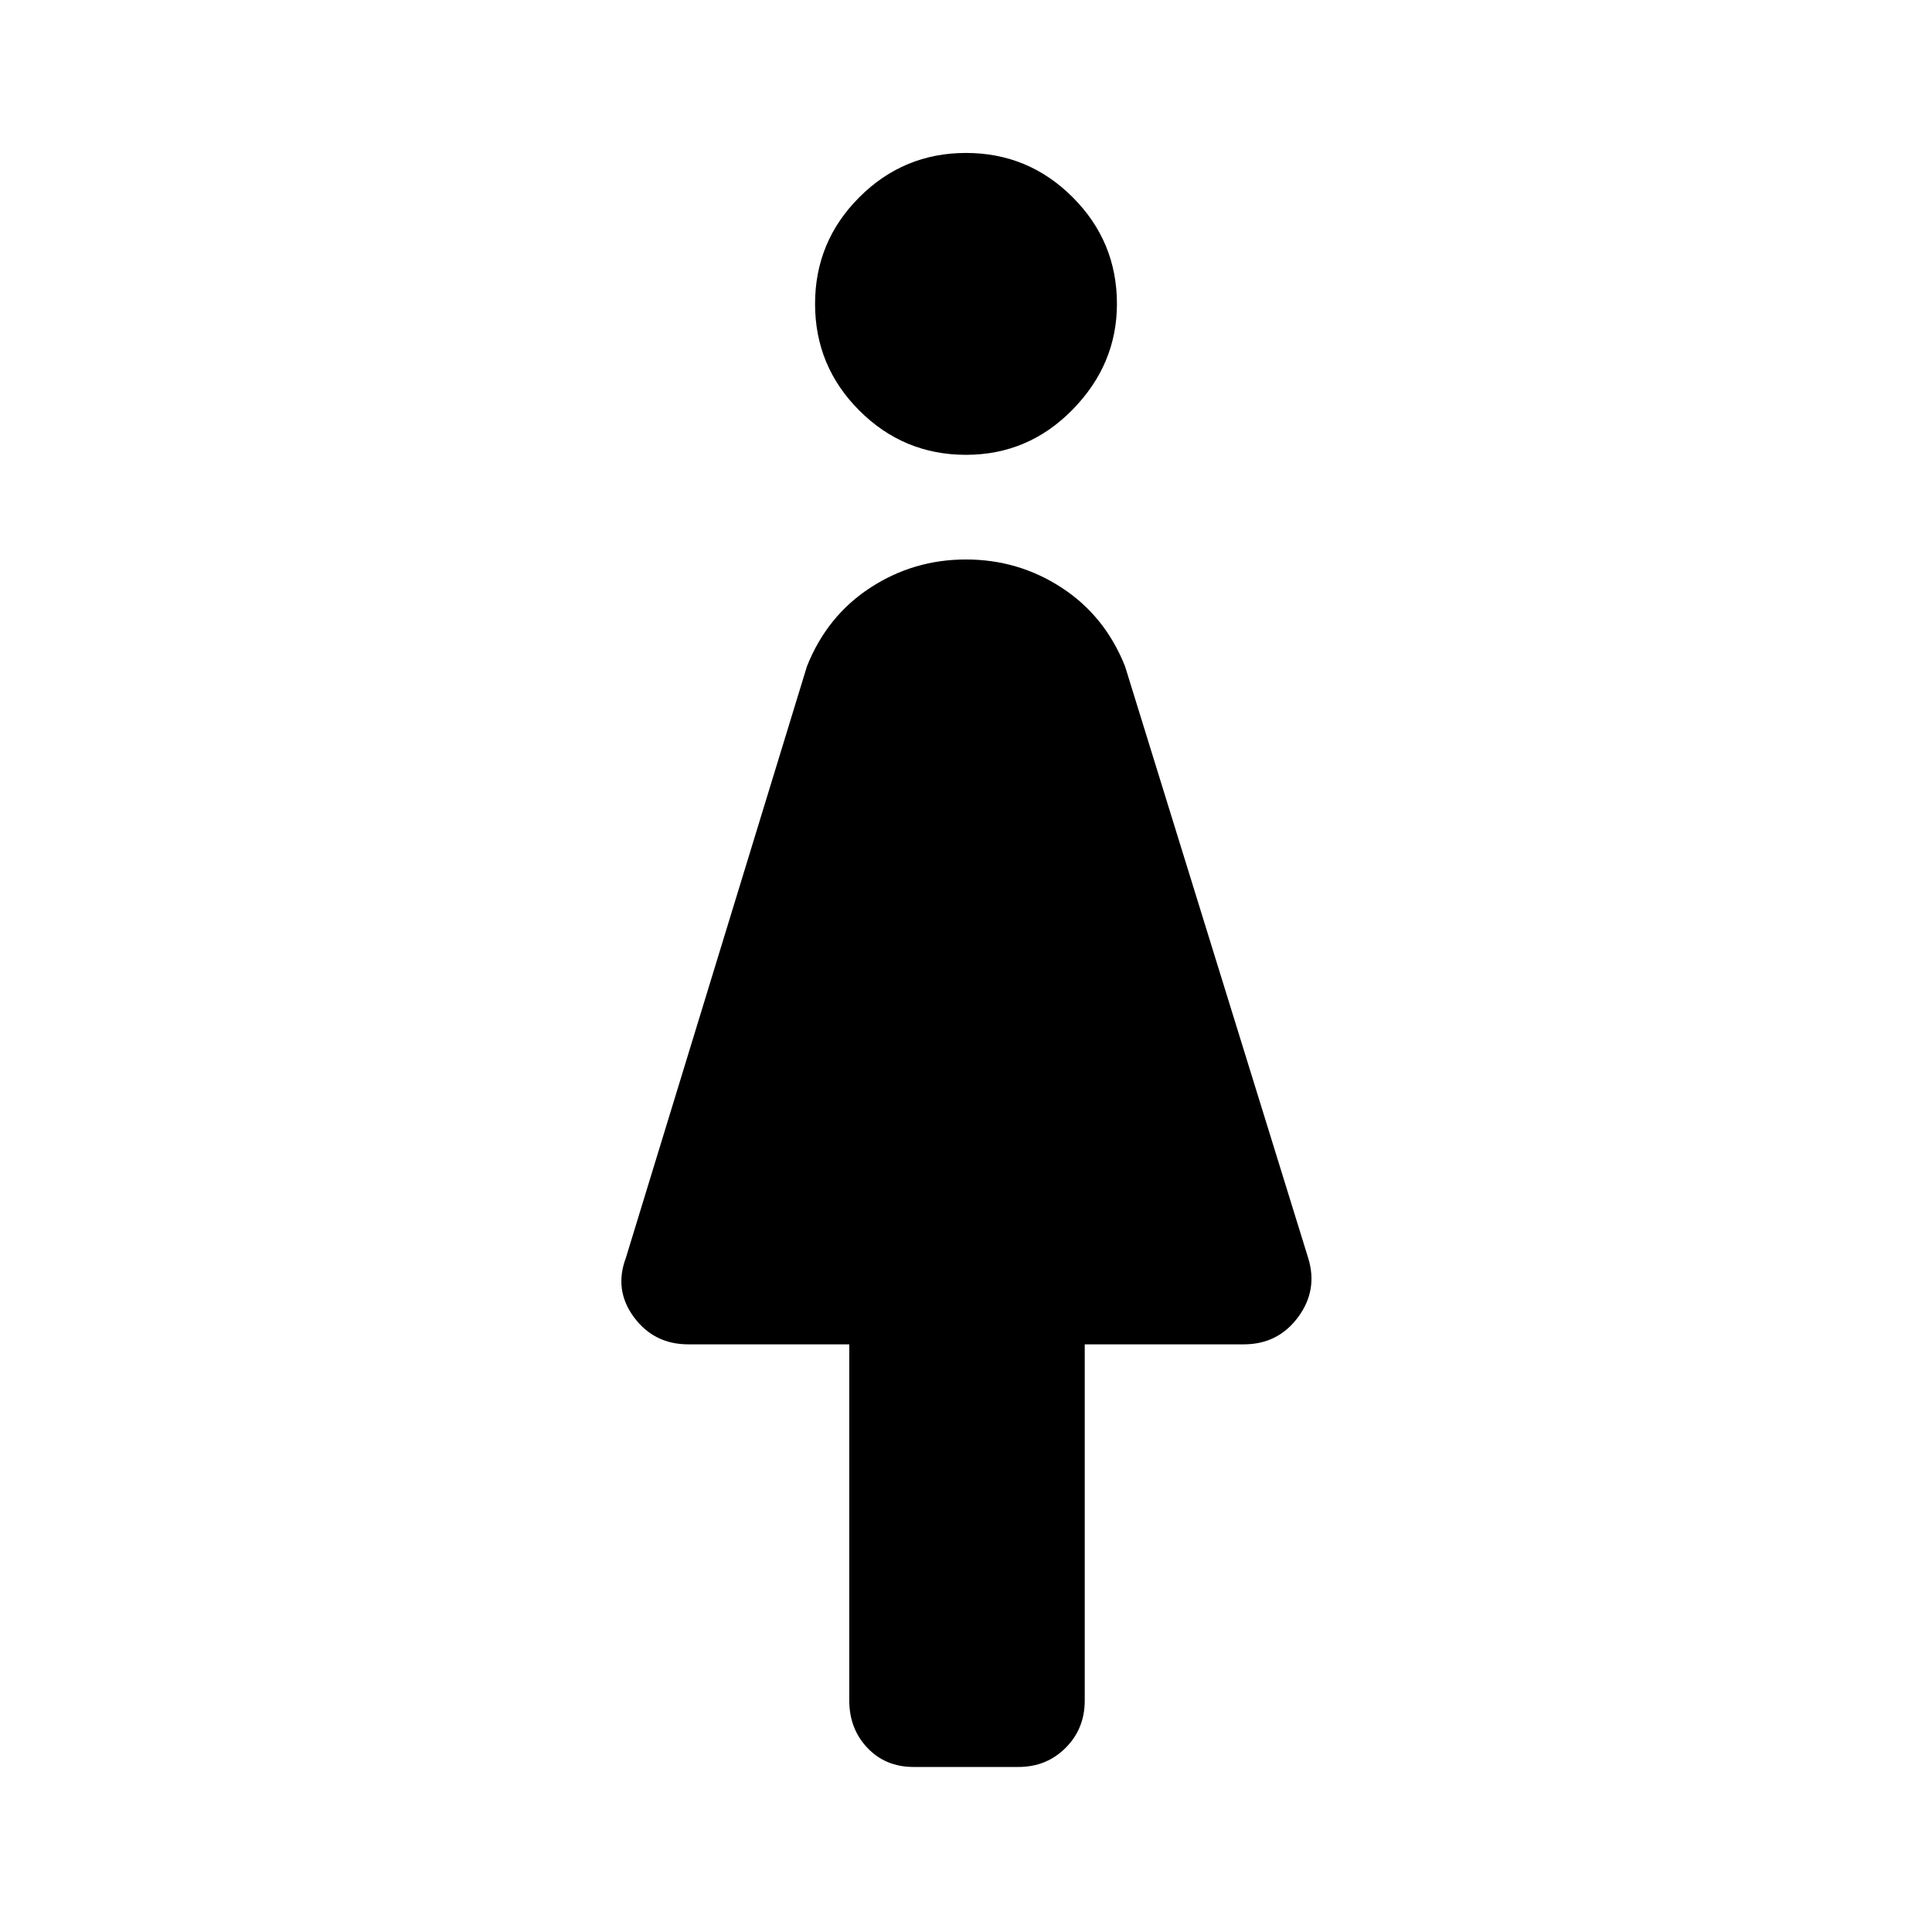 <svg xmlns="http://www.w3.org/2000/svg" height="48" width="48"><path d="M22.7 43.9q-.7 0-1.15-.475-.45-.475-.45-1.175V33.4h-4q-.85 0-1.35-.675-.5-.675-.2-1.475l4.5-14.7q.5-1.25 1.575-1.95T24 13.9q1.3 0 2.375.7t1.575 1.95l4.55 14.7q.25.8-.25 1.475t-1.35.675h-3.95v8.85q0 .7-.475 1.175Q26 43.9 25.3 43.9ZM24 11.3q-1.55 0-2.65-1.1-1.1-1.1-1.1-2.65 0-1.55 1.1-2.65 1.1-1.1 2.65-1.1 1.55 0 2.65 1.1 1.1 1.1 1.1 2.65 0 1.5-1.1 2.625T24 11.3Z"/></svg>